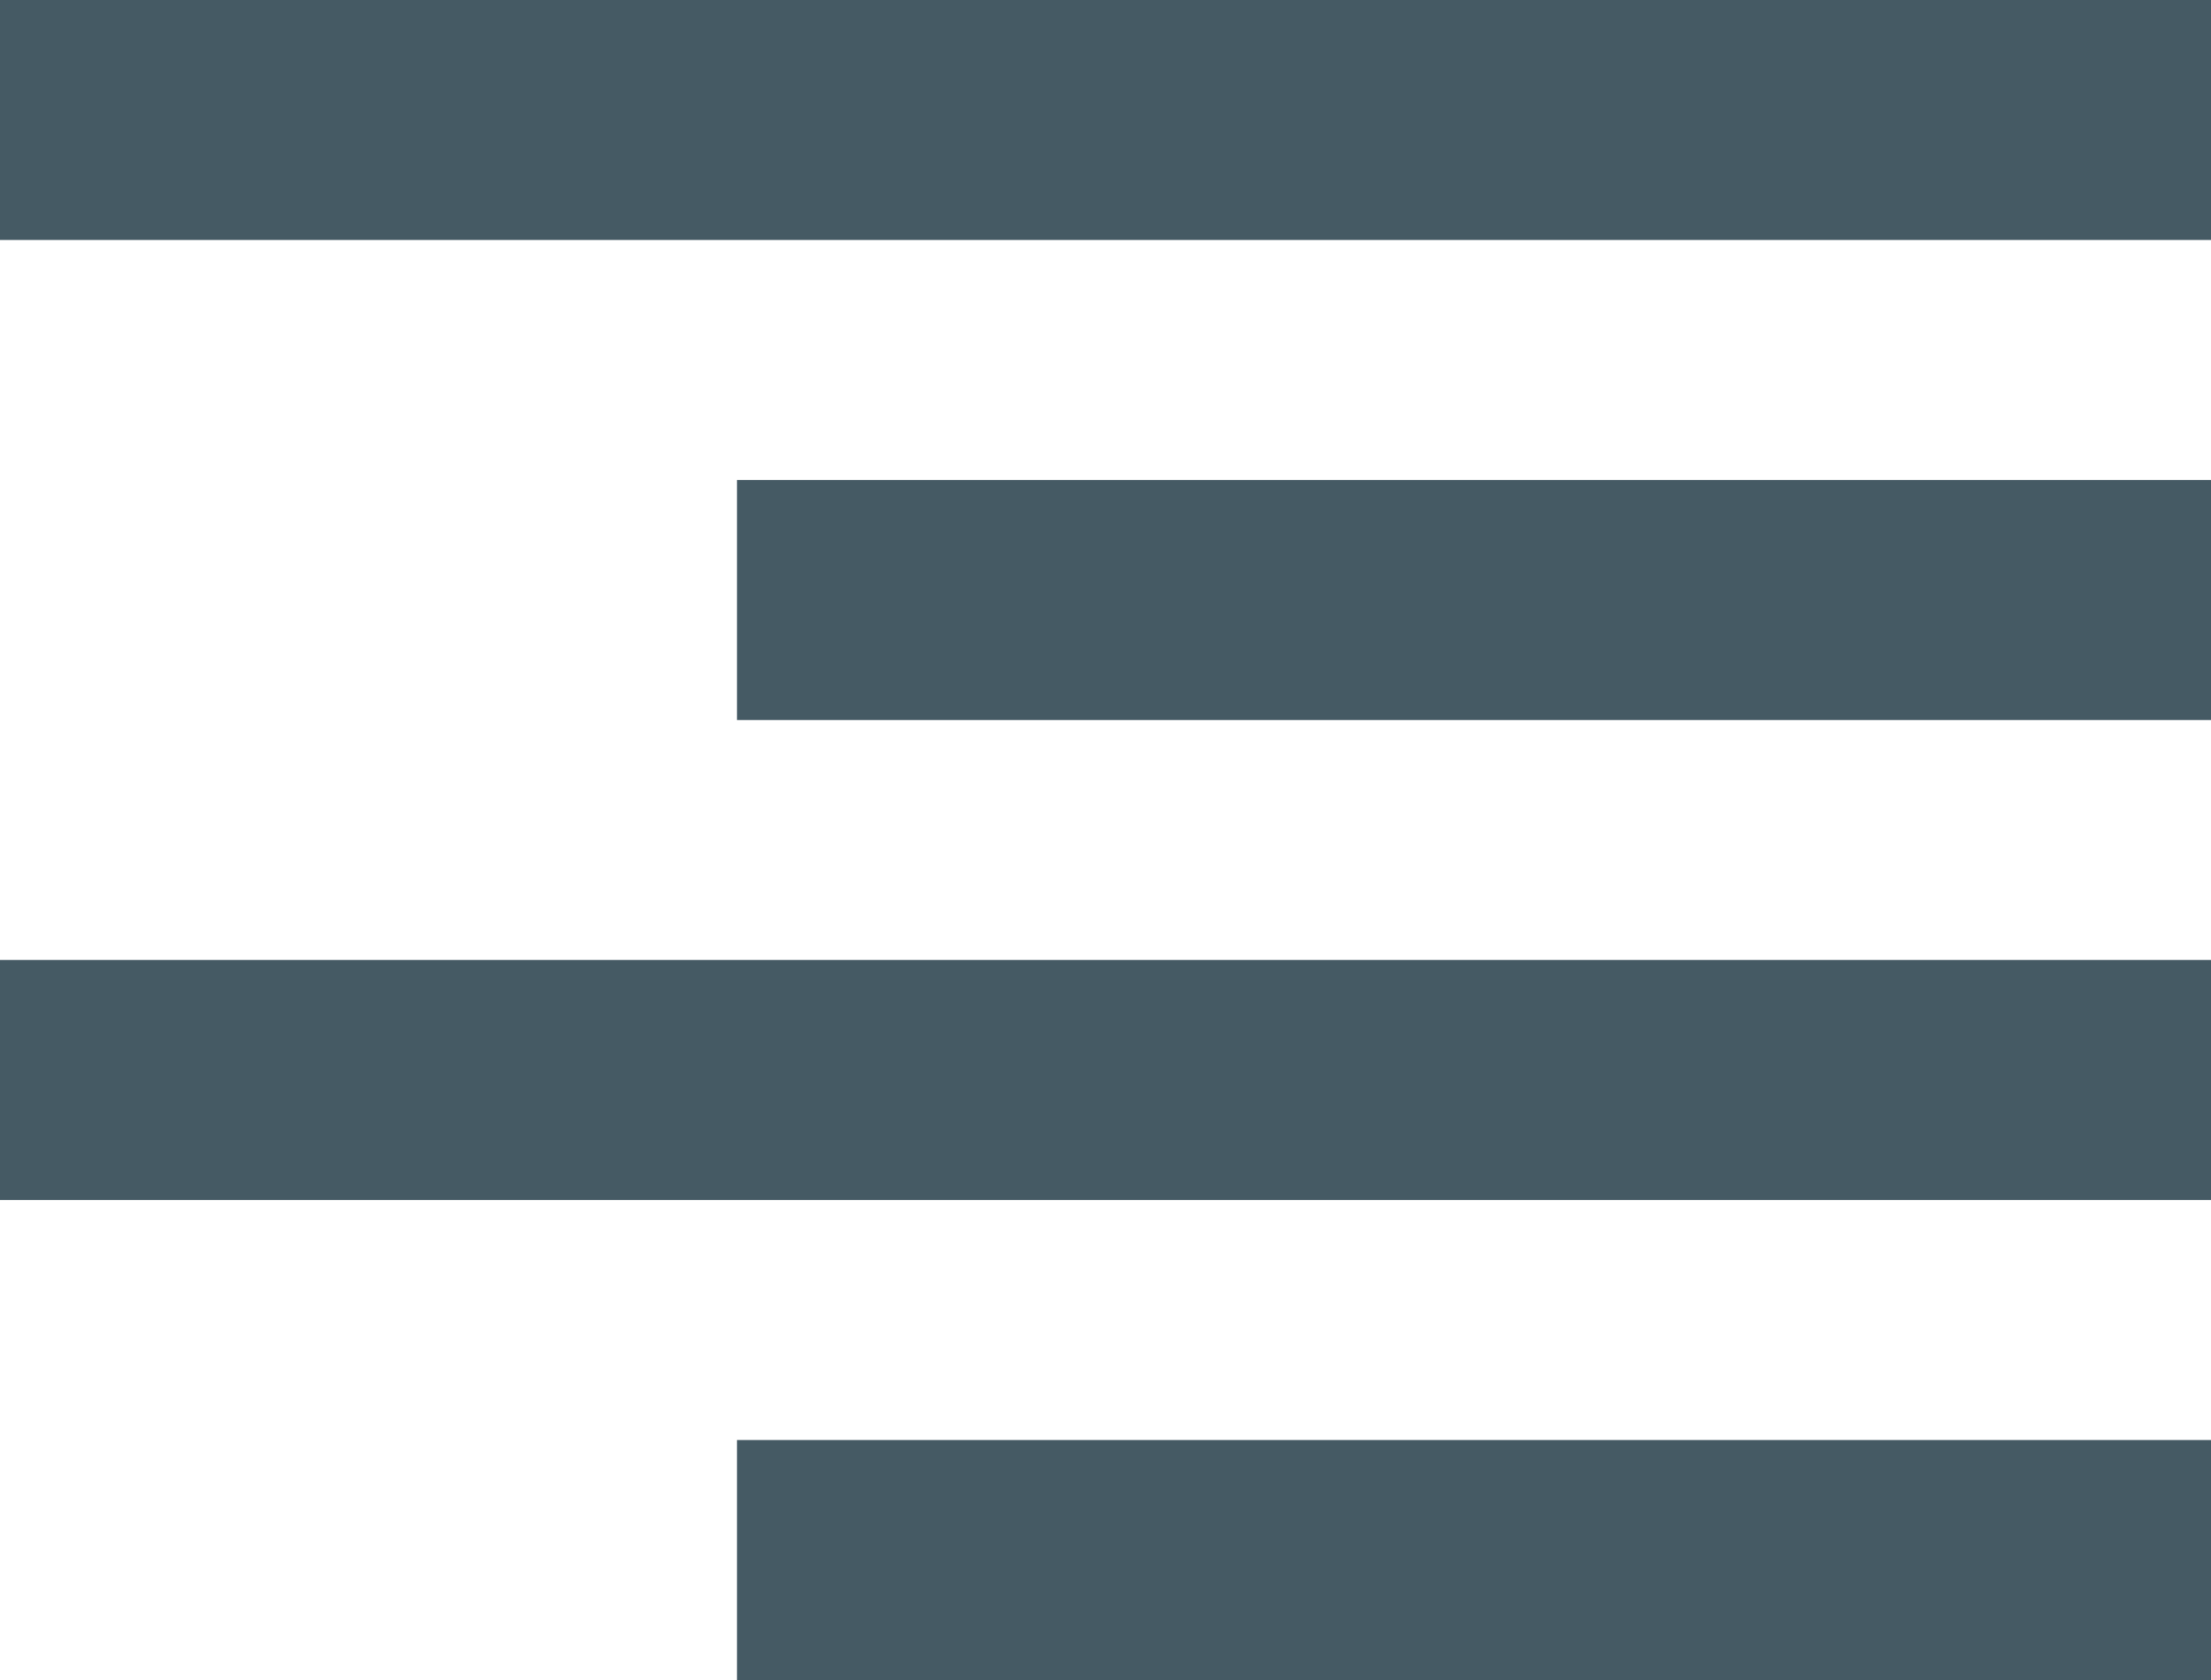 <svg width="25" height="19" viewBox="0 0 25 19" fill="none" xmlns="http://www.w3.org/2000/svg">
<path d="M25 2.714V0H0V2.714H25Z" fill="#455A64"/>
<path d="M25 5.429V8.143H8.333V5.429H25Z" fill="#455A64"/>
<path d="M25 13.571V10.857H0V13.571H25Z" fill="#455A64"/>
<path d="M25 19V16.286H8.333V19H25Z" fill="#455A64"/>
</svg>

